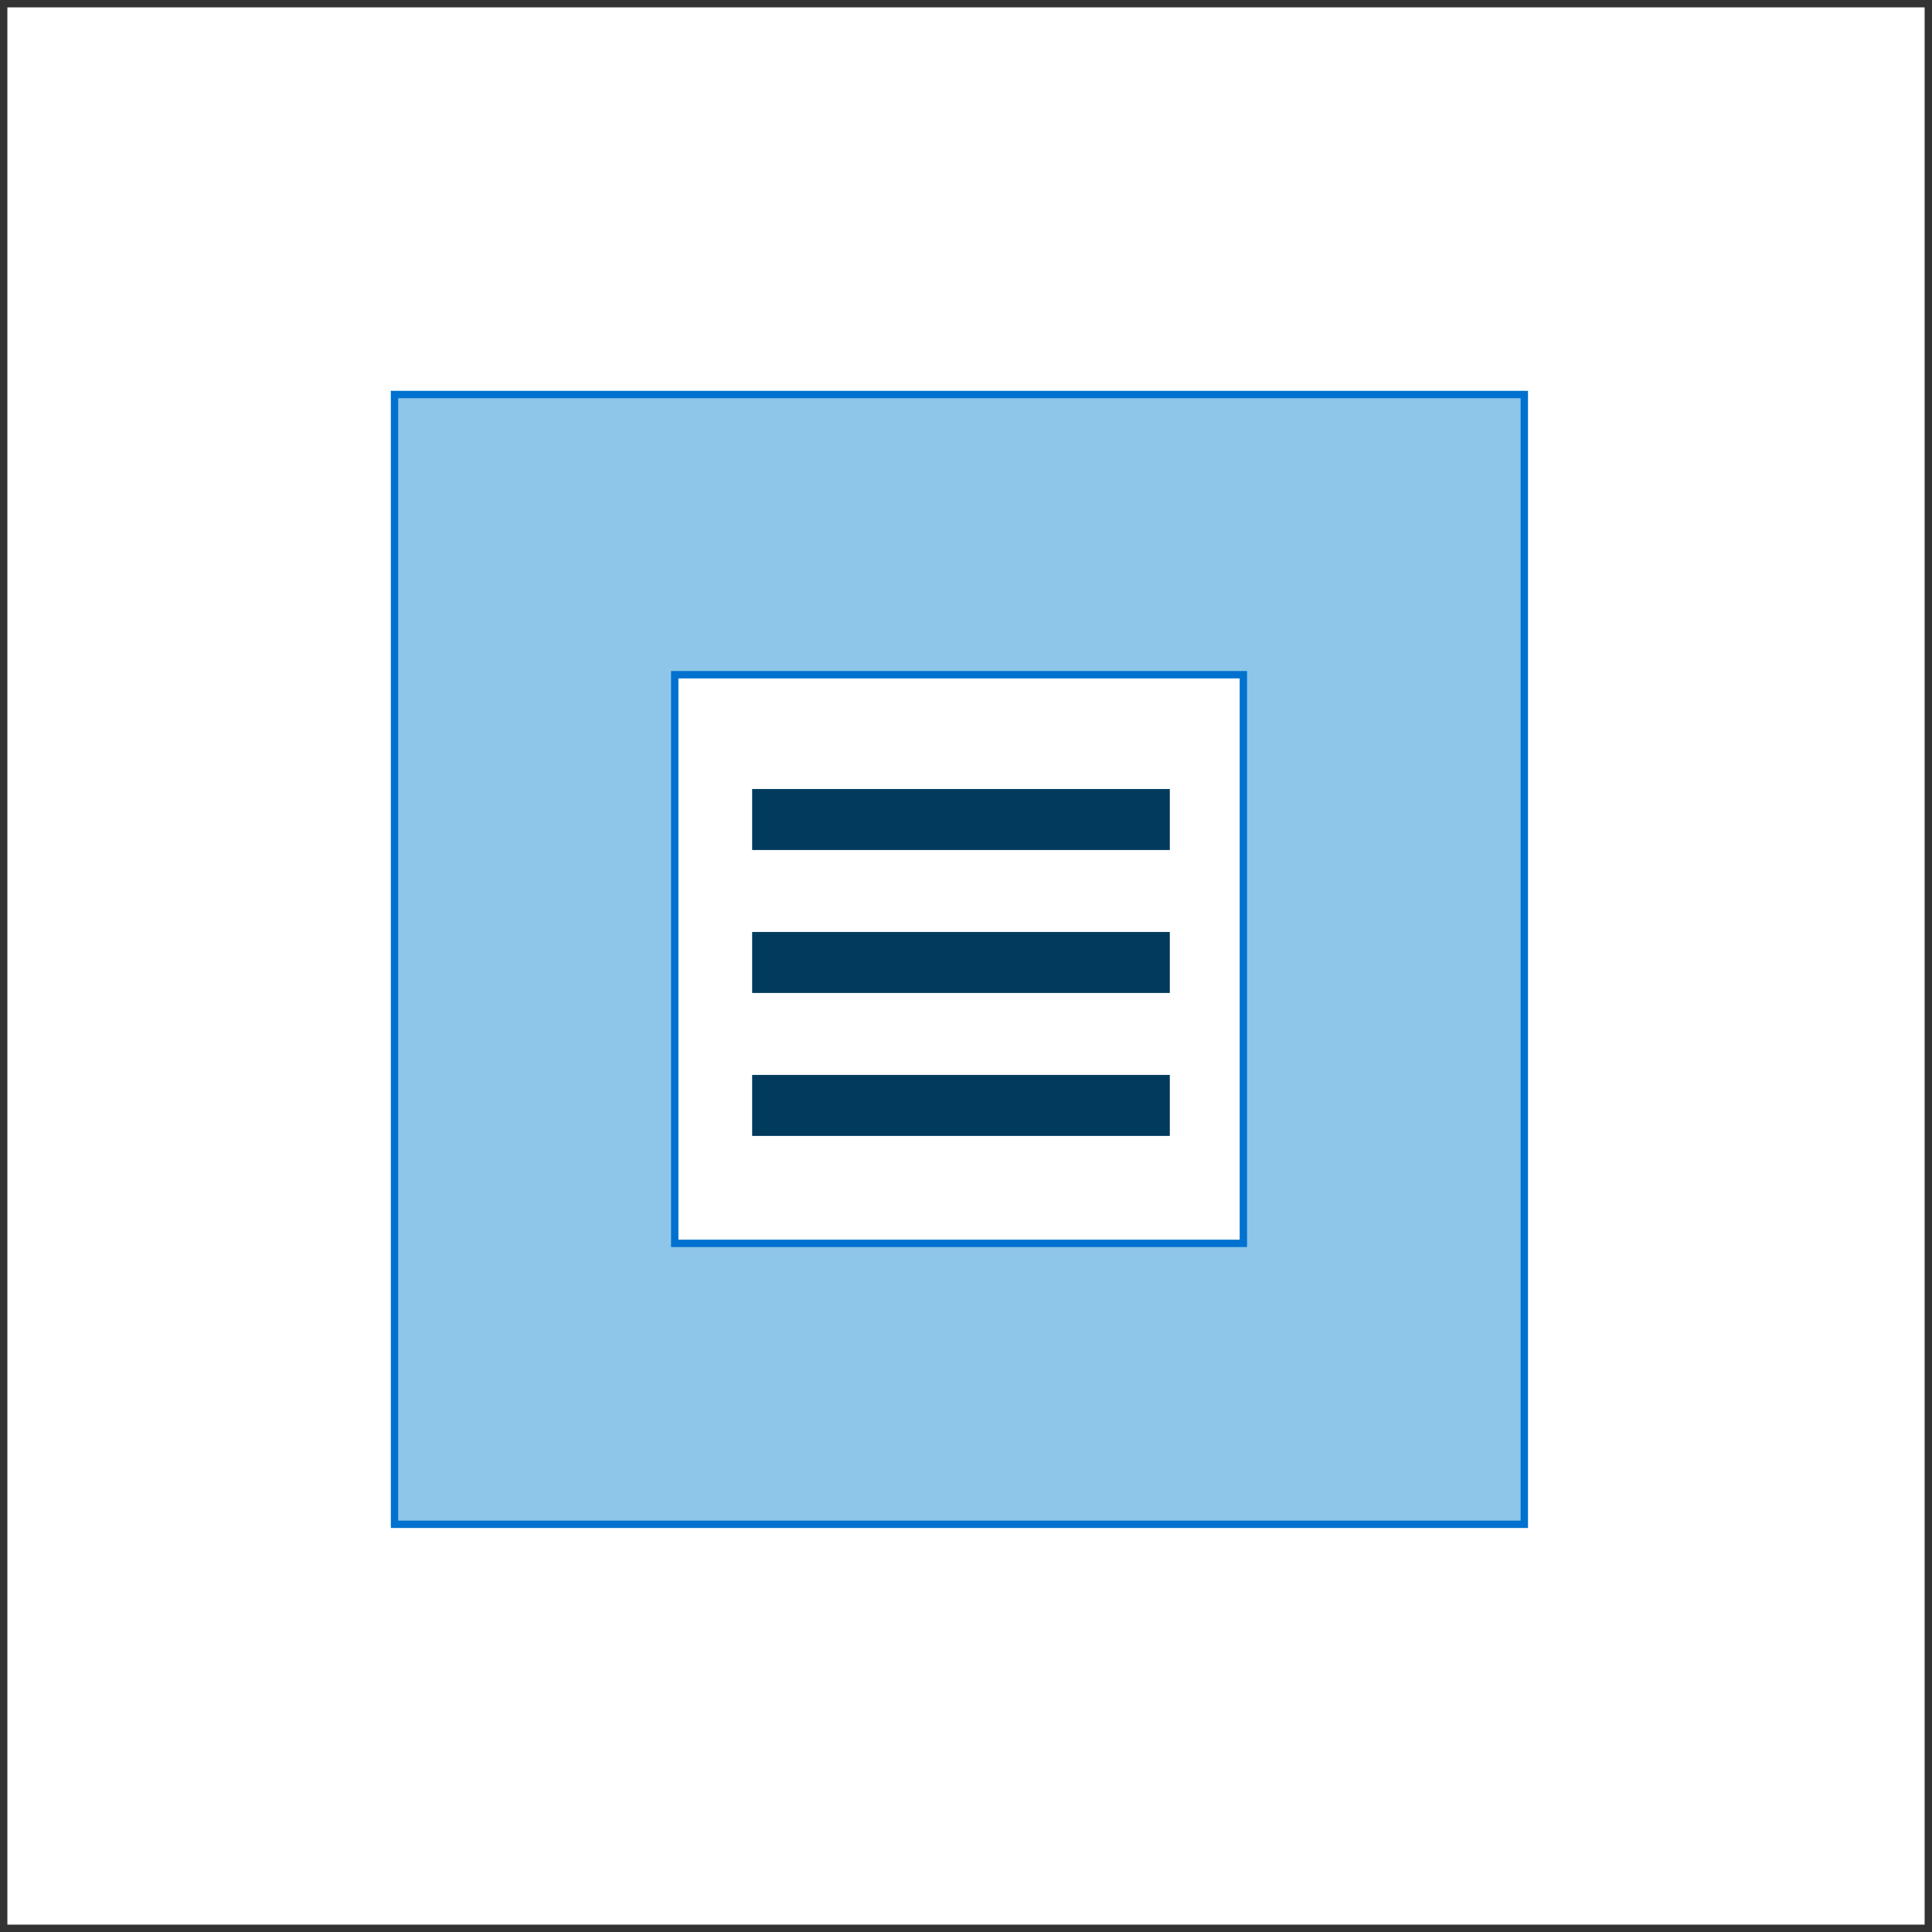 <svg id="iconography-usage-padding-6-db2285de61c2626817717dc6cf2ed9a3" xmlns="http://www.w3.org/2000/svg" width="262" height="262" viewBox="0 0 262 262">
  <rect x="0" y="0" width="262" height="262" fill="#808080" stroke="none"/>
  <rect id="Rectangle-3" width="261" height="261" stroke-width="1" fill="#fff" stroke="#333" transform="translate(0.5 0.5)"/>
  <g id="Group-5" transform="translate(41.893 41.893)">
    <g id="Group" transform="translate(0 0)">
      <rect id="Rectangle" width="153.213" height="153.213" stroke-width="1" fill="#8dc6e8" stroke="#0071ce" transform="translate(11.607 11.606)"/>
      <rect id="Rectangle-Copy-26" width="77.114" height="77.114" stroke-width="1" fill="#fff" stroke="#0071ce" transform="translate(49.607 49.606)"/>
      <g id="Group_214" data-name="Group 214" transform="translate(39.722 -52.873)">
        <g id="Group_214-2" data-name="Group 214" transform="translate(20.385 117.979)">
          <rect id="Rectangle_38" data-name="Rectangle 38" width="56.639" height="8.271" fill="#003a5d"/>
        </g>
        <g id="Group_215" data-name="Group 215" transform="translate(20.385 137.365)">
          <rect id="Rectangle_39" data-name="Rectangle 39" width="56.639" height="8.271" fill="#003a5d"/>
        </g>
        <g id="Group_216" data-name="Group 216" transform="translate(20.385 156.751)">
          <rect id="Rectangle_40" data-name="Rectangle 40" width="56.639" height="8.271" fill="#003a5d"/>
        </g>
      </g>
    </g>
  </g>
</svg>
